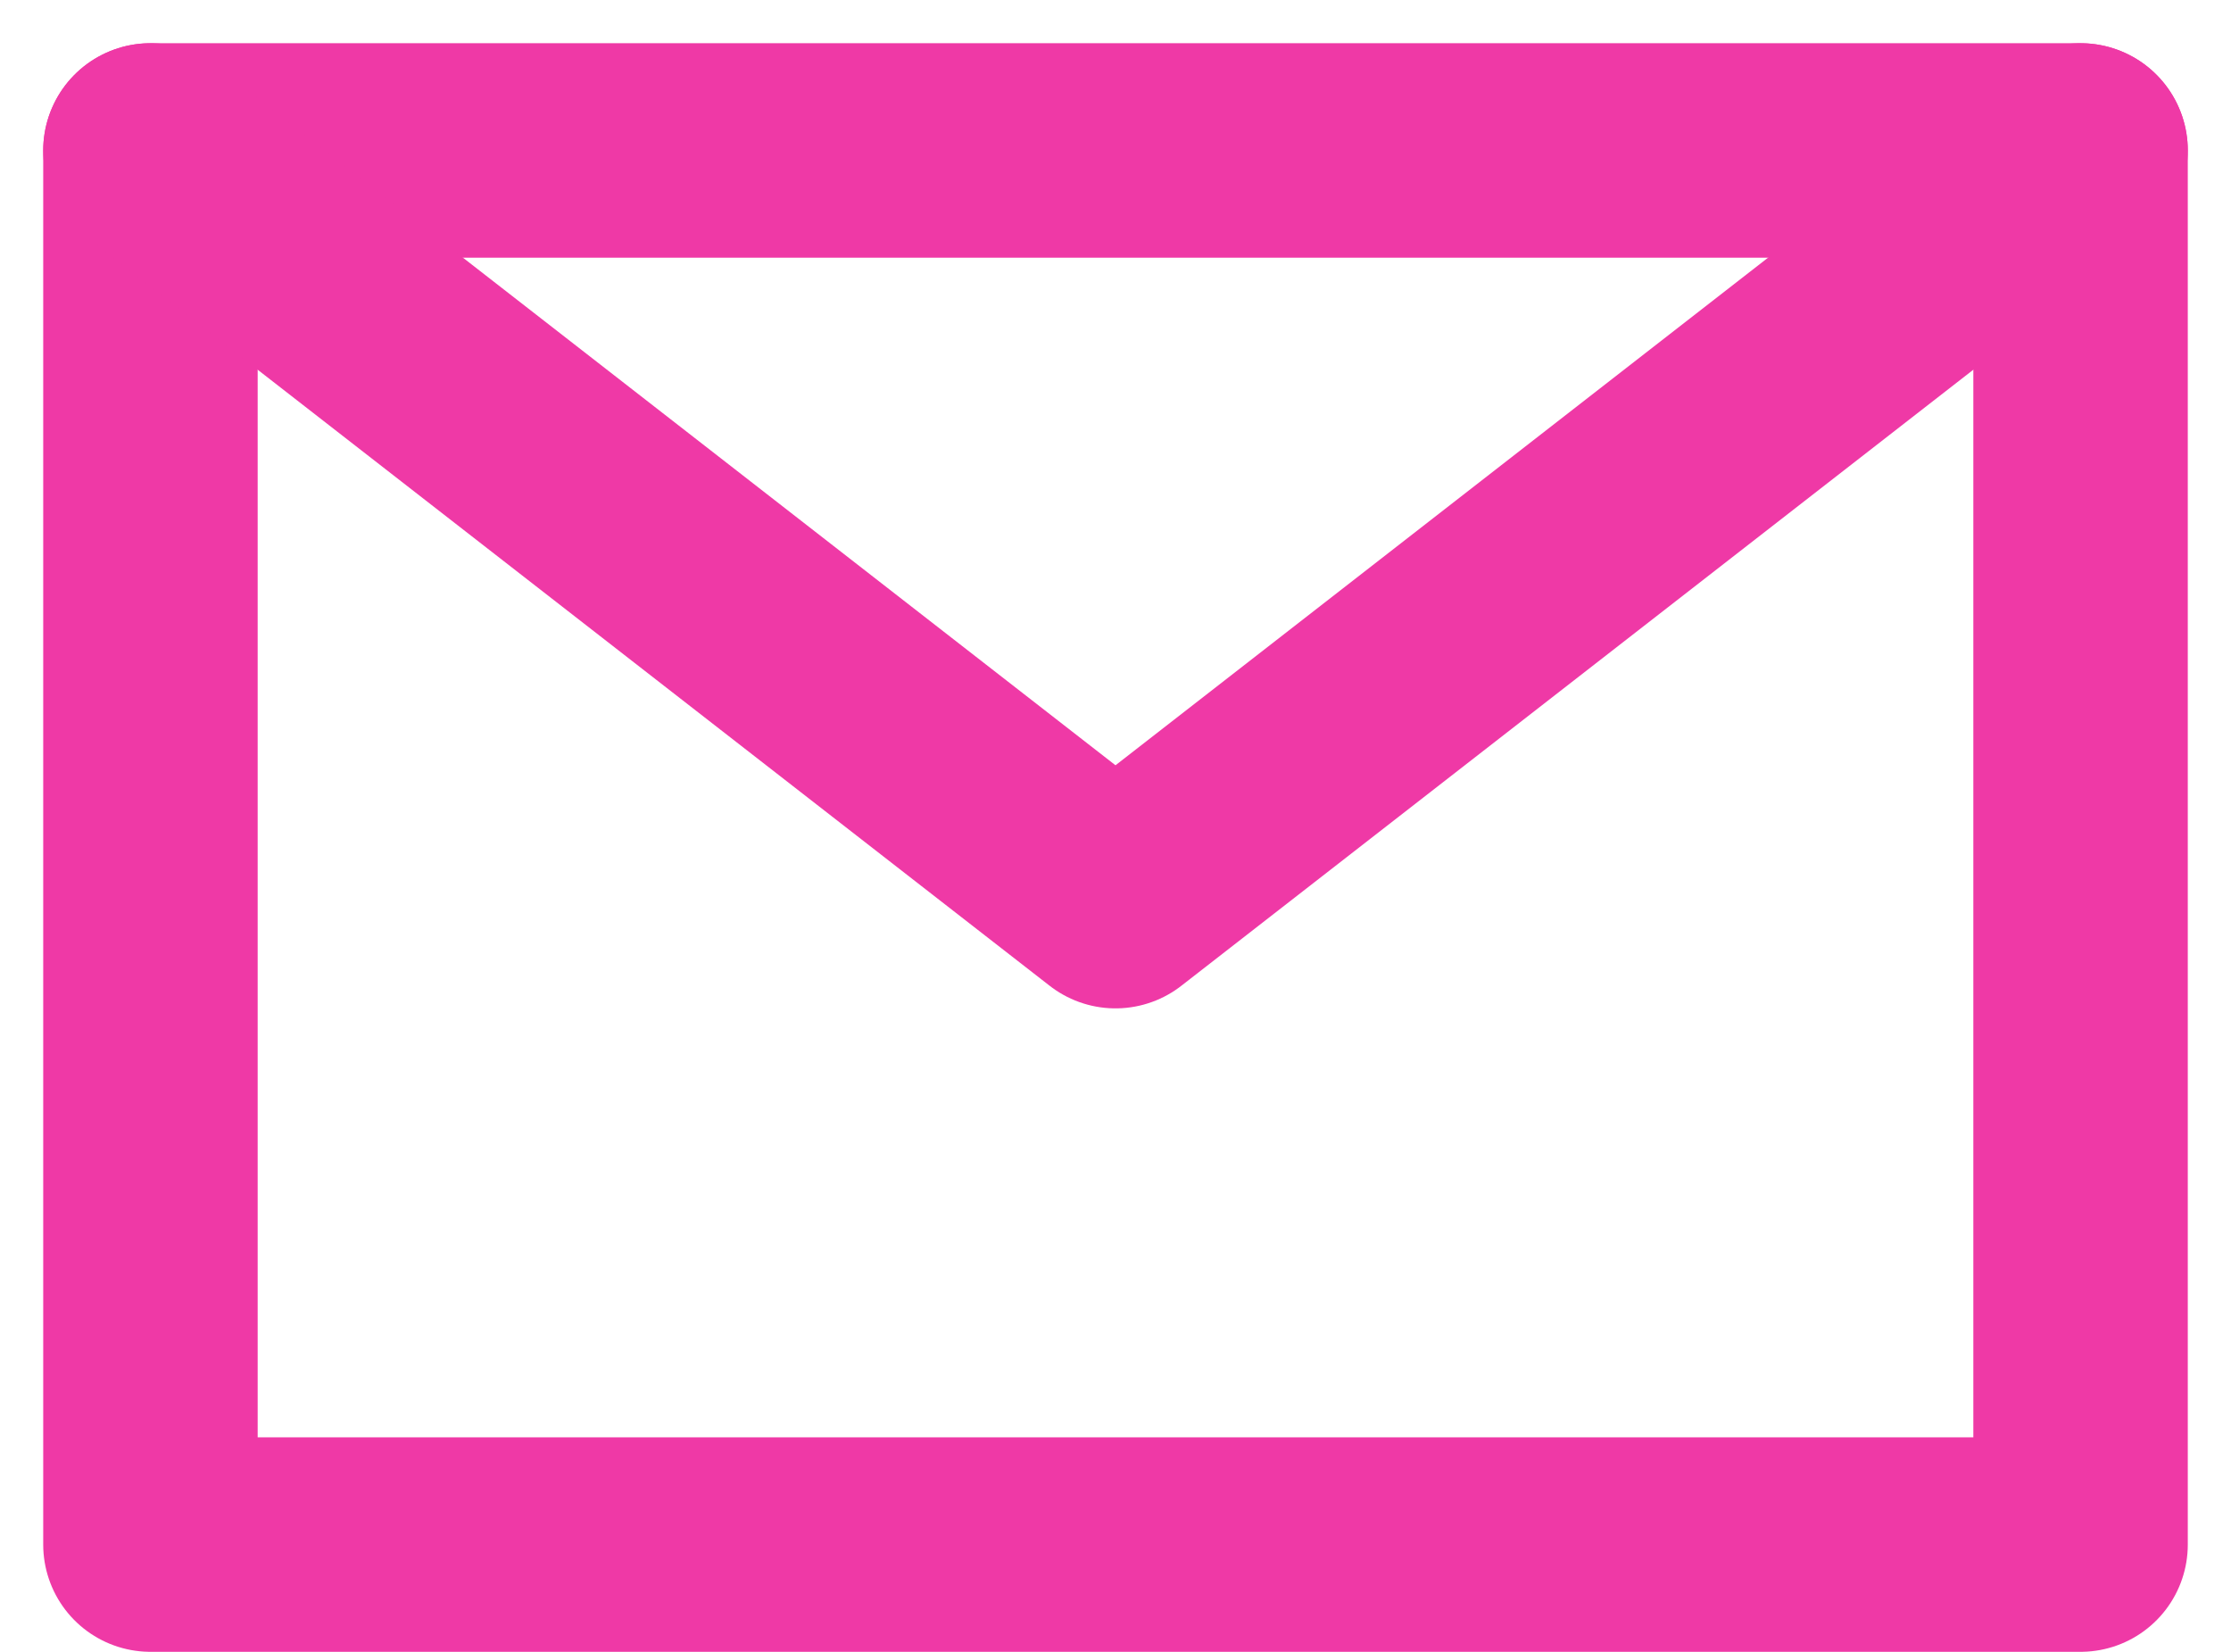 <svg xmlns="http://www.w3.org/2000/svg" width="20.806" height="15.403" viewBox="0 0 20.806 15.403">
  <g id="Group_207" data-name="Group 207" transform="translate(-1549.597 -3529.597)">
    <rect id="Rectangle_161" data-name="Rectangle 161" width="18" height="13" transform="translate(1551 3531)" stroke-width="2" stroke="#ef39a6" stroke-linecap="round" stroke-linejoin="round" fill="none"/>
    <path id="Path_364" data-name="Path 364" d="M1551,3531l9,7,9-7" fill="none" stroke="#ef39a6" stroke-linecap="round" stroke-linejoin="round" stroke-width="2"/>
  </g>
</svg>
